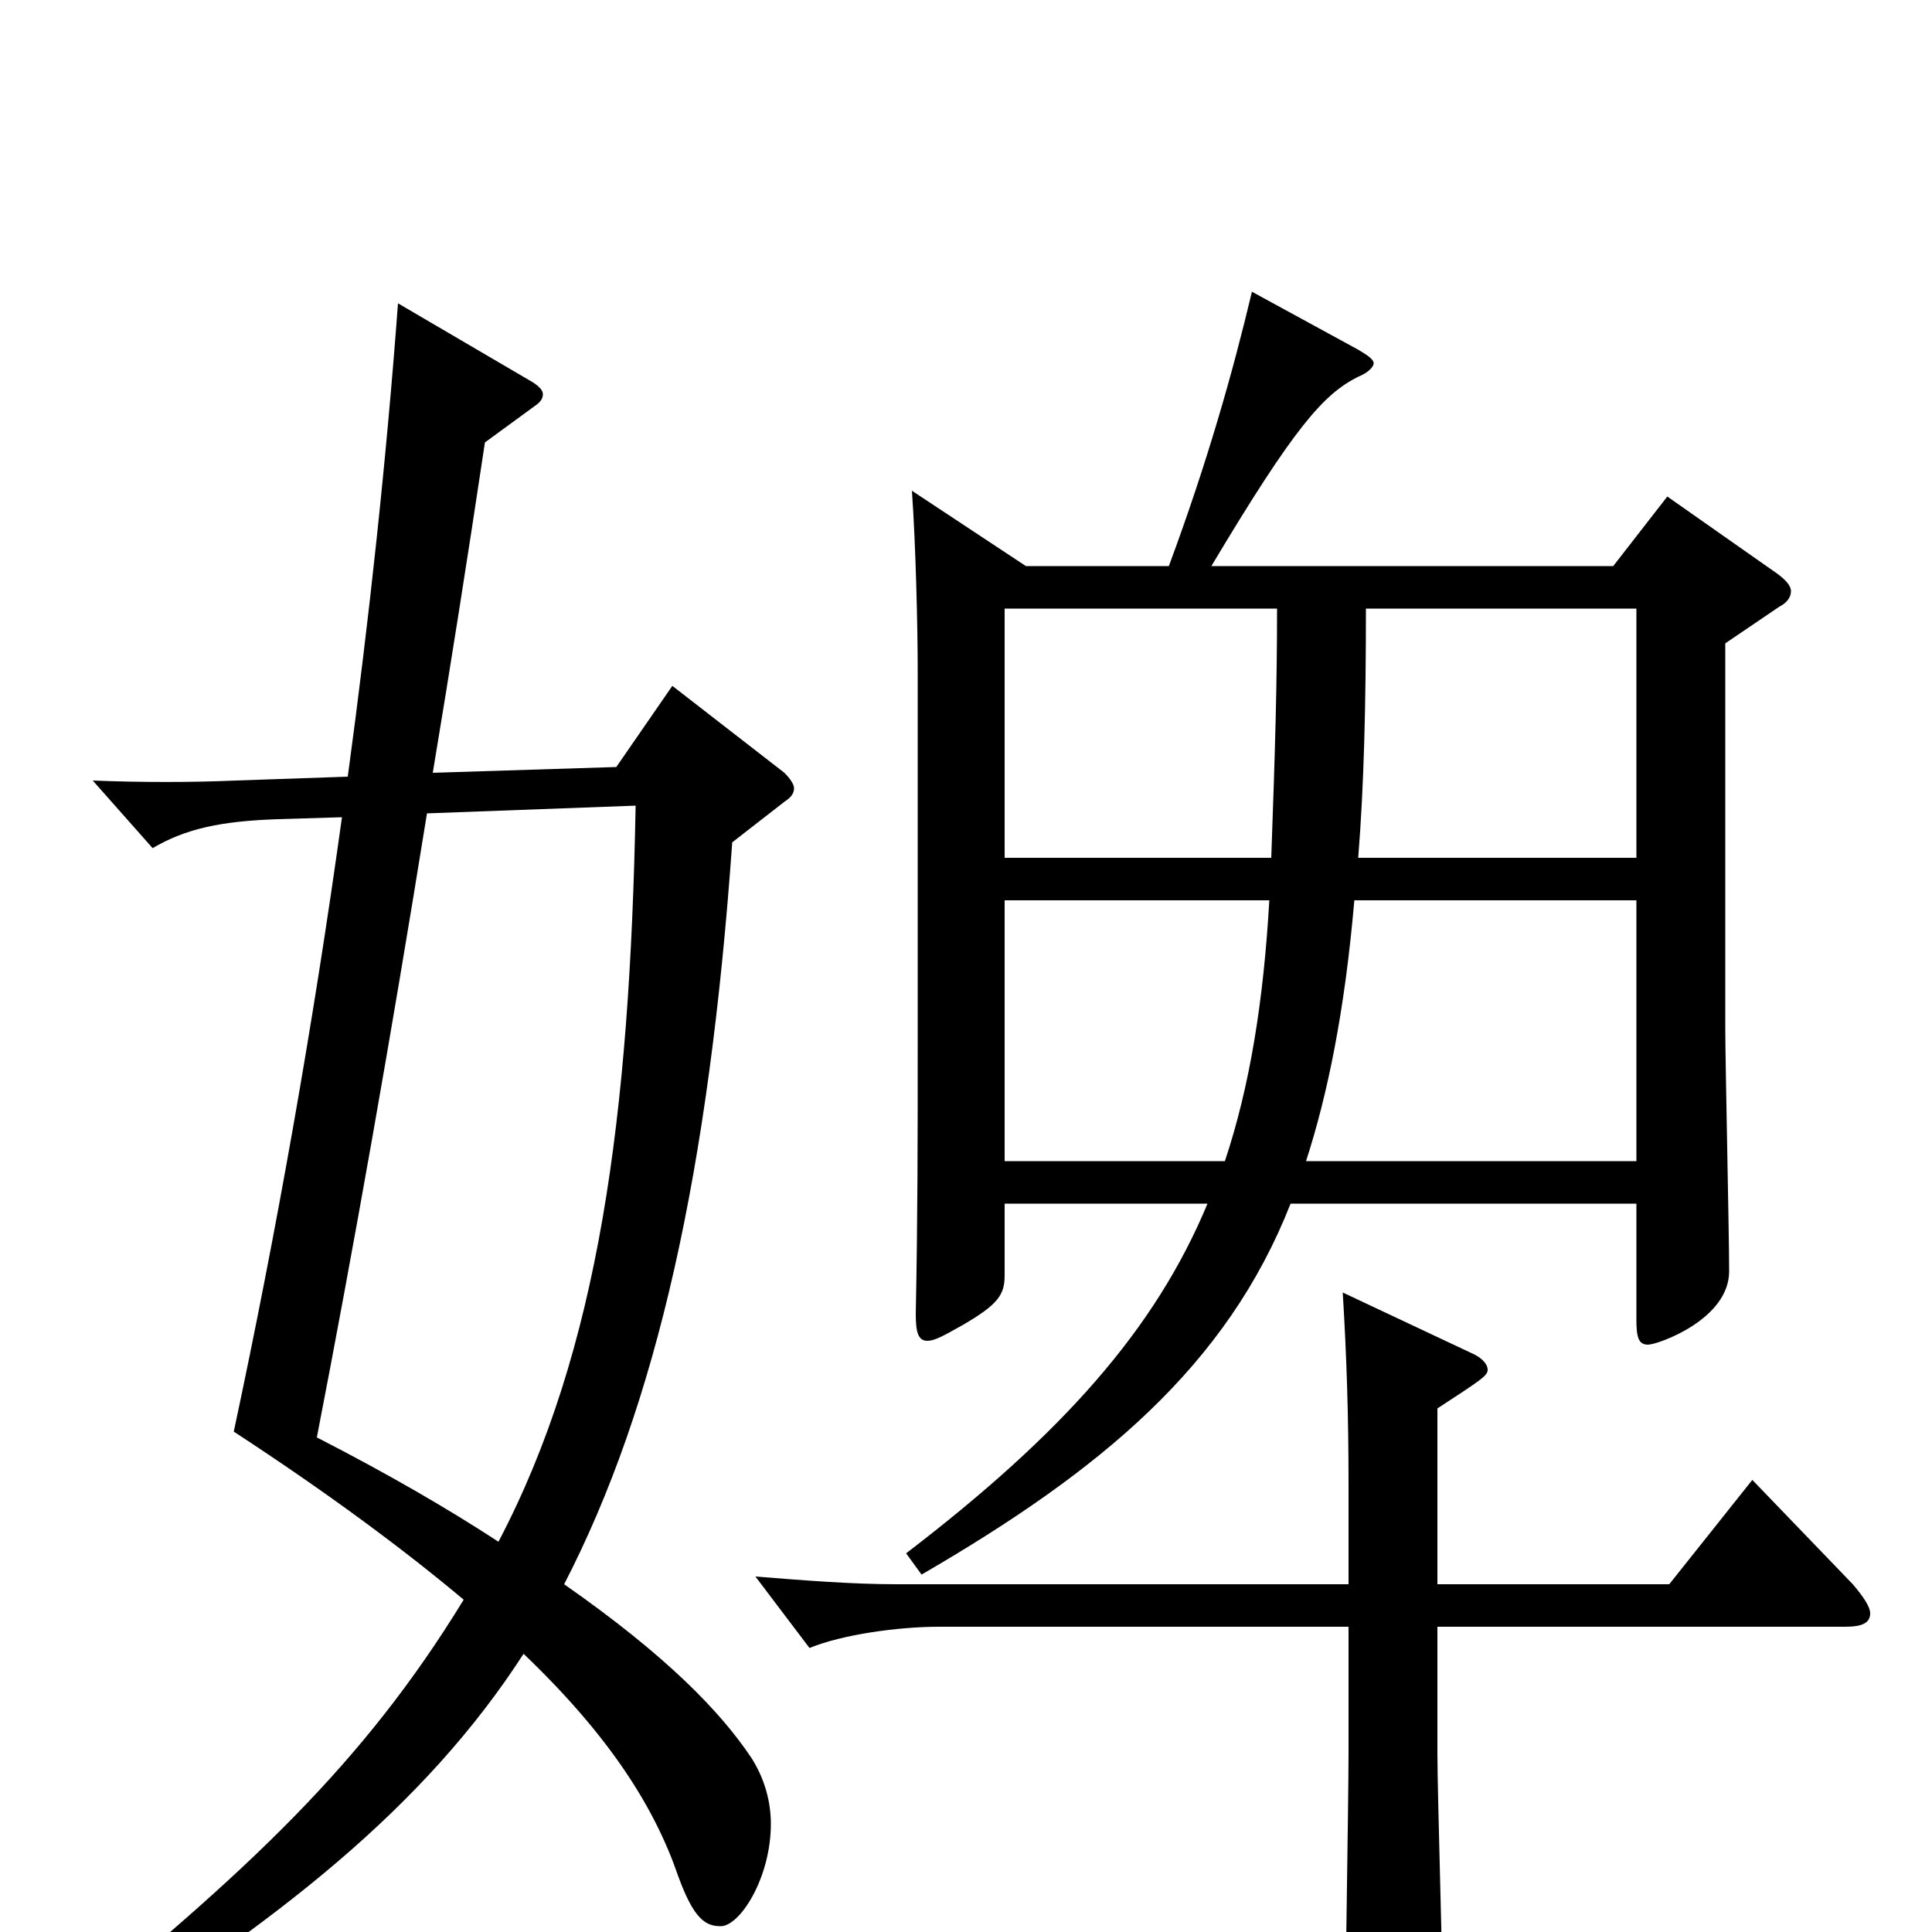 <svg xmlns="http://www.w3.org/2000/svg" viewBox="0 -1000 1000 1000">
	<path fill="#000000" d="M863 -743L835 -707H627C670 -779 685 -796 703 -805C708 -807 711 -810 711 -812C711 -814 708 -816 703 -819L648 -849C638 -807 625 -761 605 -707H531L472 -746C474 -718 475 -675 475 -653V-458C475 -409 475 -371 474 -320C474 -311 475 -306 480 -306C484 -306 489 -309 498 -314C517 -325 520 -330 520 -340V-377H625C598 -312 550 -258 469 -196L477 -185C570 -239 635 -293 668 -377H847V-317C847 -308 848 -304 853 -304C858 -304 895 -317 895 -342C895 -362 893 -450 893 -468V-667L921 -686C925 -688 927 -691 927 -694C927 -697 924 -700 920 -703ZM703 -556C706 -593 707 -636 707 -685H847V-556ZM520 -556V-685H661C661 -645 660 -612 658 -556ZM676 -399C687 -433 696 -476 701 -534H847V-399ZM520 -399V-534H657C654 -482 647 -438 634 -399ZM348 -645L319 -603L224 -600C233 -654 242 -711 251 -771L277 -790C280 -792 281 -794 281 -796C281 -798 279 -800 276 -802L206 -843C200 -762 191 -679 180 -598L122 -596C99 -595 73 -595 48 -596L79 -561C96 -571 114 -575 144 -576L177 -577C162 -469 143 -362 121 -259C170 -227 209 -198 240 -172C188 -87 129 -32 27 51L36 62C144 -5 220 -65 271 -144C316 -101 339 -64 351 -29C359 -7 365 -3 373 -3C383 -3 399 -28 399 -56C399 -67 396 -79 389 -90C373 -114 345 -143 292 -180C340 -273 367 -394 379 -564L406 -585C409 -587 411 -589 411 -592C411 -594 409 -597 406 -600ZM329 -583C326 -422 310 -301 258 -202C232 -219 201 -237 164 -256C183 -354 202 -461 221 -579ZM907 -234L864 -180H744V-271C767 -286 770 -288 770 -291C770 -294 767 -297 763 -299L695 -331C697 -298 698 -268 698 -231V-180H464C441 -180 416 -182 391 -184L419 -147C436 -154 465 -158 486 -158H698V-93C698 -67 696 47 696 71C696 79 698 83 703 83C707 83 747 67 747 48C747 26 744 -72 744 -92V-158H955C964 -158 968 -160 968 -165C968 -168 965 -173 959 -180Z"/>
</svg>